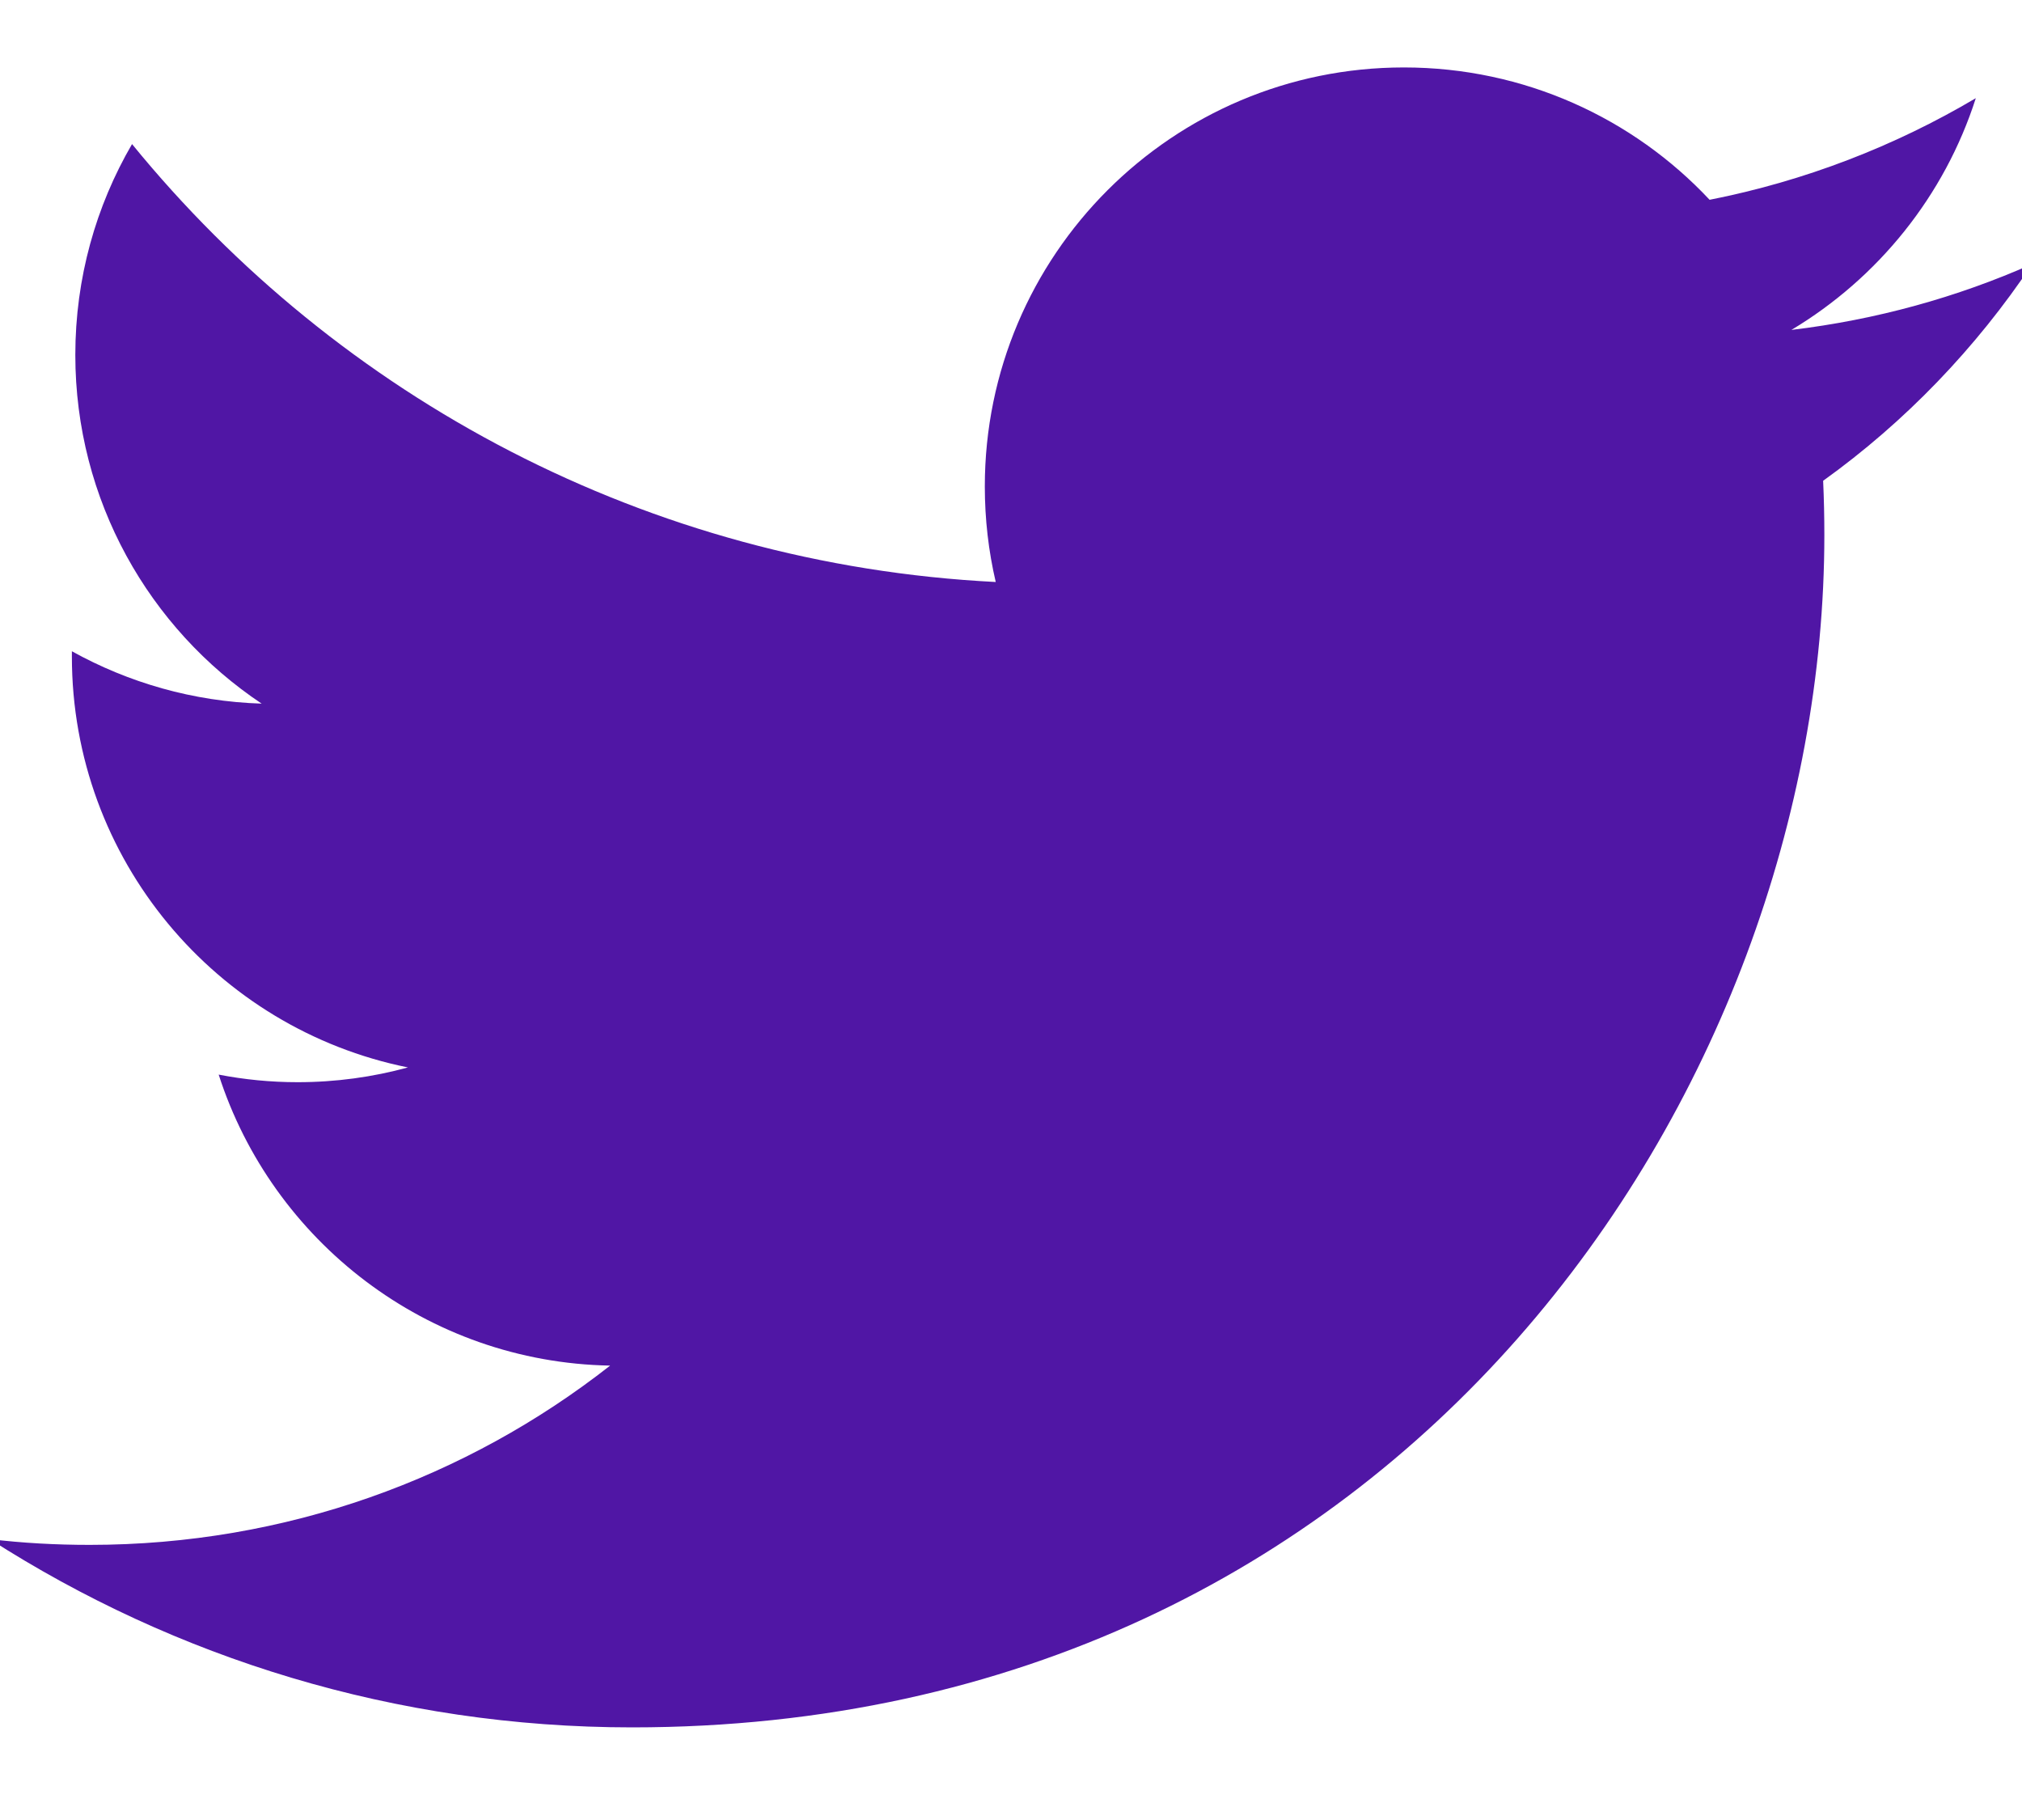 <?xml version="1.0" encoding="UTF-8" standalone="no"?>
<svg width="20px" height="18px" viewBox="0 0 20 18" version="1.1" xmlns="http://www.w3.org/2000/svg" xmlns:xlink="http://www.w3.org/1999/xlink">
    <!-- Generator: Sketch 41.1 (35376) - http://www.bohemiancoding.com/sketch -->
    <title>icone_black_twitter</title>
    <desc>Created with Sketch.</desc>
    <defs></defs>
    <g id="Page-1" stroke="none" stroke-width="1" fill="none" fill-rule="evenodd">
        <g id="Desktop-Rus_och-Search" transform="translate(-596, -7400)" fill="#5016A5">
            <path d="M613.719,7403.263 C614.576,7402.75 615.234,7401.937 615.543,7400.971 C614.742,7401.445 613.854,7401.79 612.91,7401.976 C612.155,7401.17 611.078,7400.667 609.886,7400.667 C607.597,7400.667 605.741,7402.523 605.741,7404.811 C605.741,7405.136 605.778,7405.452 605.849,7405.756 C602.405,7405.582 599.35,7403.932 597.306,7401.425 C596.949,7402.038 596.745,7402.75 596.745,7403.51 C596.745,7404.947 597.475,7406.216 598.588,7406.959 C597.909,7406.938 597.27,7406.751 596.711,7406.441 L596.711,7406.493 C596.711,7408.502 598.14,7410.175 600.035,7410.557 C599.688,7410.652 599.322,7410.703 598.944,7410.703 C598.676,7410.703 598.416,7410.677 598.163,7410.628 C598.692,7412.273 600.222,7413.473 602.035,7413.506 C600.617,7414.618 598.83,7415.279 596.887,7415.279 C596.552,7415.279 596.223,7415.261 595.899,7415.222 C597.732,7416.398 599.912,7417.084 602.252,7417.084 C609.876,7417.084 614.045,7410.768 614.045,7405.292 C614.045,7405.111 614.041,7404.932 614.033,7404.755 C614.844,7404.173 615.546,7403.442 616.101,7402.611 C615.357,7402.941 614.559,7403.162 613.719,7403.263 Z" id="icone_black_twitter"></path>
        </g>
    </g>
</svg>